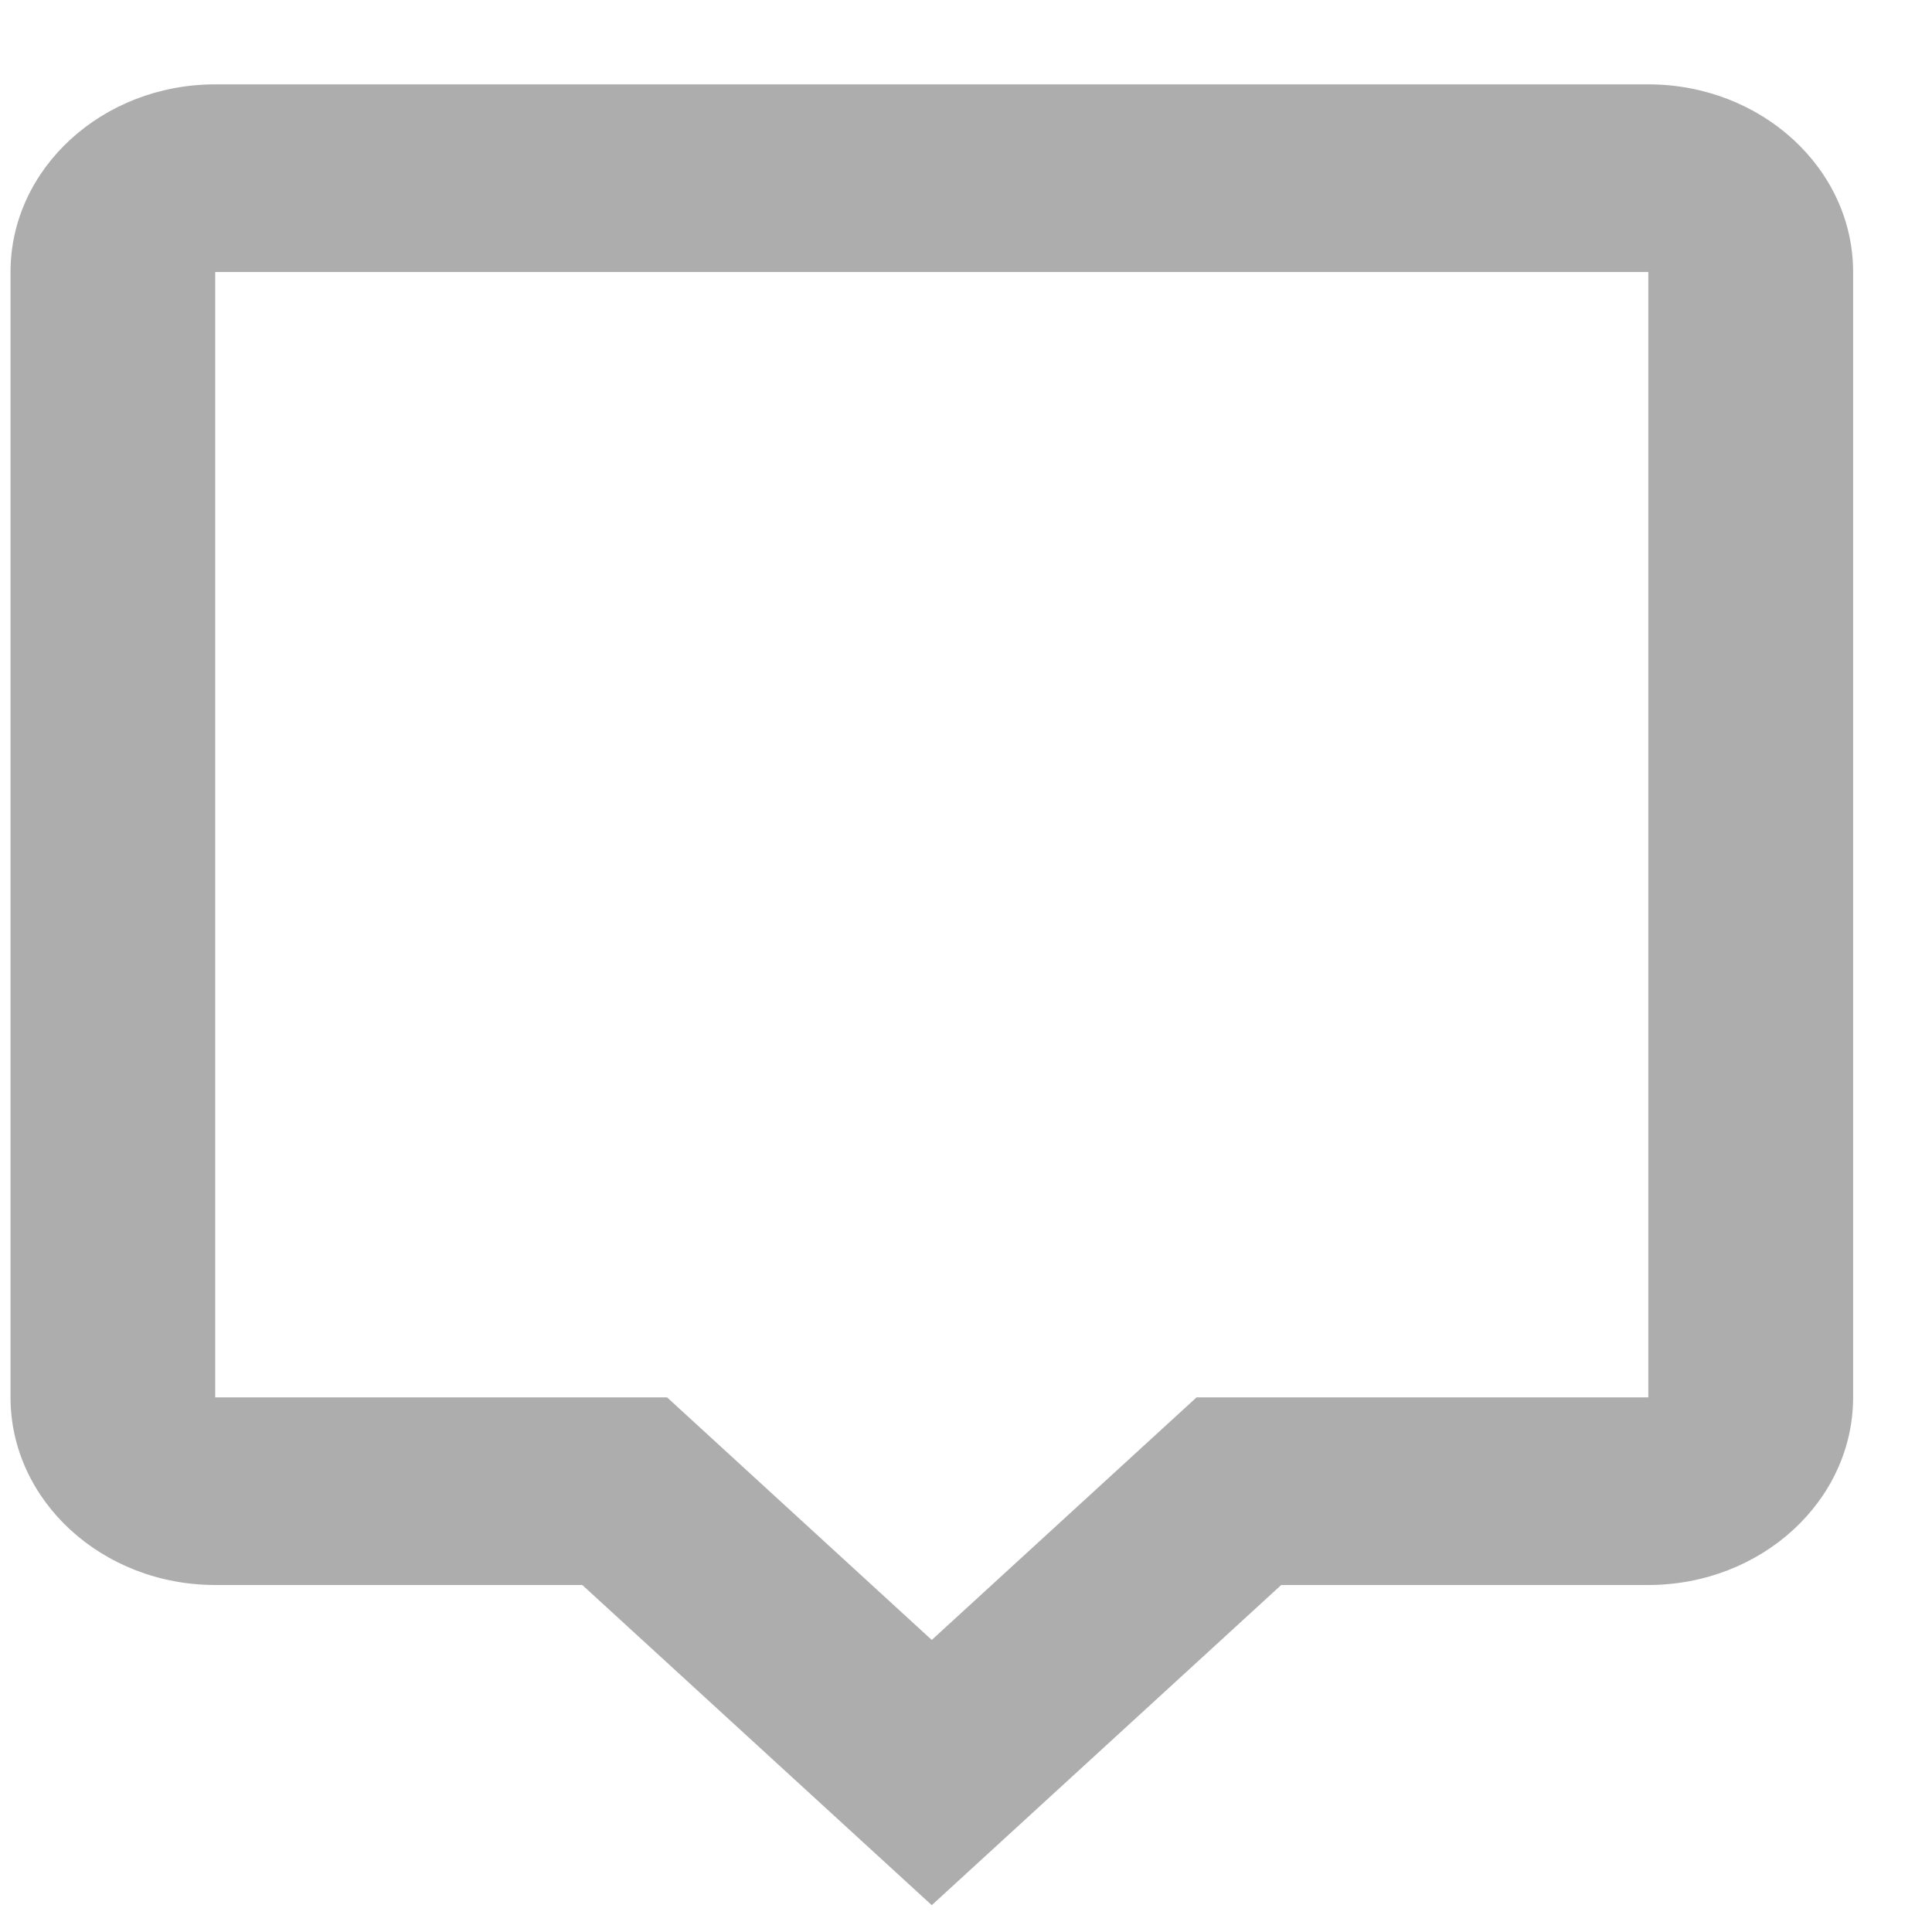 <svg width="18" height="18" viewBox="0 0 18 18" fill="none" xmlns="http://www.w3.org/2000/svg">
<path d="M15.357 0.786H2.005C0.954 0.786 0.098 1.57 0.098 2.534V13.019C0.098 13.983 0.954 14.767 2.005 14.767H5.425L8.681 17.75L11.937 14.767H15.357C16.409 14.767 17.265 13.983 17.265 13.019V2.534C17.265 1.57 16.409 0.786 15.357 0.786ZM15.357 13.019H11.148L8.681 15.279L6.215 13.019H2.005V2.534H15.357V13.019Z" fill="#ADADAD"/>
</svg>
